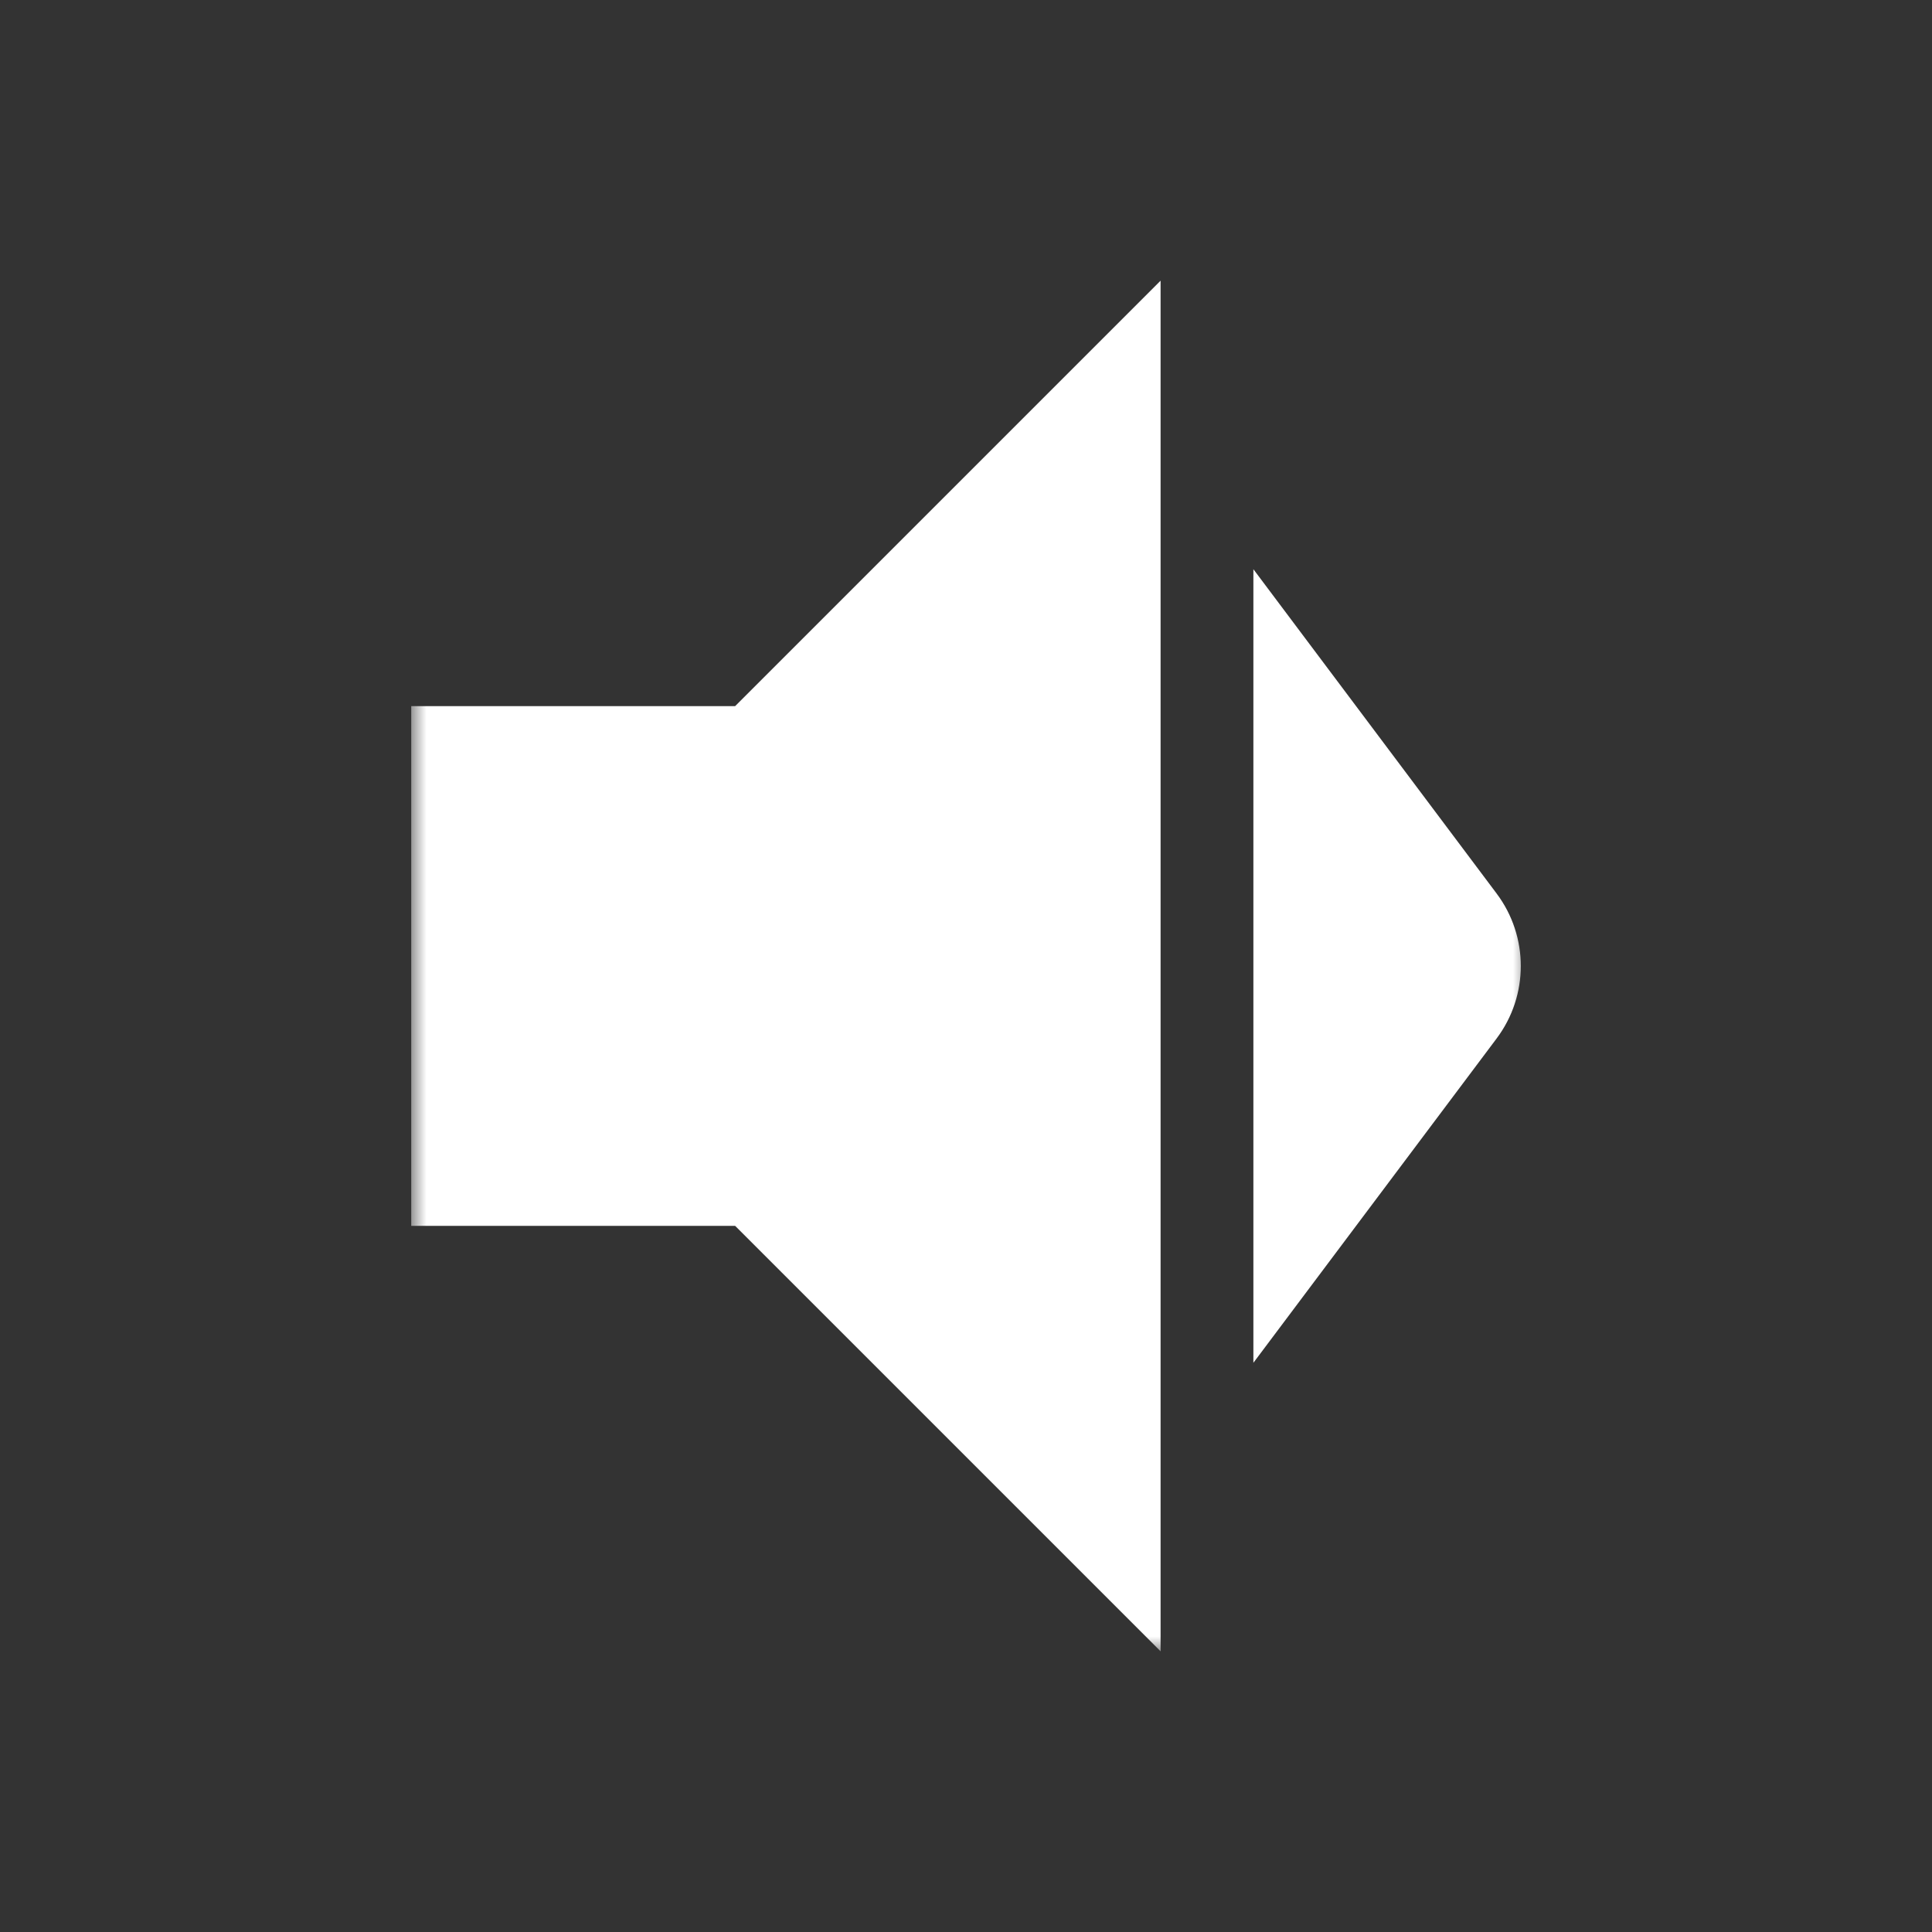 <svg width="64" height="64" viewBox="0 0 64 64" fill="none" xmlns="http://www.w3.org/2000/svg">
<rect x="0" y="0" width="64" height="64" fill="#333333" stroke="none"/>
<mask id="path-1-outside-1_3107_11963" maskUnits="userSpaceOnUse" x="13.622" y="8.712" width="37" height="46" fill="black">
<rect fill="white" x="13.622" y="8.712" width="37" height="46"/>
<path fill-rule="evenodd" clip-rule="evenodd" d="M14.622 24.392H24.766L37.446 11.712V52.288L24.766 39.608H14.622V24.392ZM42.52 21.856V42.144L48.778 33.8C49.578 32.733 49.578 31.267 48.778 30.2L42.52 21.856Z"/>
</mask>
<path fill-rule="evenodd" clip-rule="evenodd" d="M14.622 24.392H24.766L37.446 11.712V52.288L24.766 39.608H14.622V24.392ZM42.52 21.856V42.144L48.778 33.8C49.578 32.733 49.578 31.267 48.778 30.2L42.52 21.856Z" fill="white"/>
<path d="M24.766 24.392V25.392H25.18L25.473 25.099L24.766 24.392ZM14.622 24.392V23.392H13.622V24.392H14.622ZM37.446 11.712H38.446V9.298L36.739 11.005L37.446 11.712ZM37.446 52.288L36.739 52.995L38.446 54.702V52.288H37.446ZM24.766 39.608L25.473 38.901L25.18 38.608H24.766V39.608ZM14.622 39.608H13.622V40.608H14.622V39.608ZM42.52 42.144H41.52V45.144L43.32 42.744L42.52 42.144ZM42.52 21.856L43.32 21.256L41.52 18.856V21.856H42.52ZM48.778 33.8L49.578 34.4L49.578 34.4L48.778 33.8ZM48.778 30.2L49.578 29.6L49.578 29.6L48.778 30.2ZM24.766 23.392H14.622V25.392H24.766V23.392ZM36.739 11.005L24.059 23.685L25.473 25.099L38.153 12.419L36.739 11.005ZM38.446 52.288V11.712H36.446V52.288H38.446ZM24.059 40.315L36.739 52.995L38.153 51.581L25.473 38.901L24.059 40.315ZM14.622 40.608H24.766V38.608H14.622V40.608ZM13.622 24.392V39.608H15.622V24.392H13.622ZM43.52 42.144V21.856H41.52V42.144H43.52ZM47.978 33.2L41.72 41.544L43.32 42.744L49.578 34.4L47.978 33.2ZM47.978 30.8C48.511 31.511 48.511 32.489 47.978 33.2L49.578 34.4C50.645 32.978 50.645 31.022 49.578 29.6L47.978 30.8ZM41.72 22.456L47.978 30.8L49.578 29.6L43.32 21.256L41.72 22.456Z" fill="white" mask="url(#path-1-outside-1_3107_11963)"/>
</svg>
